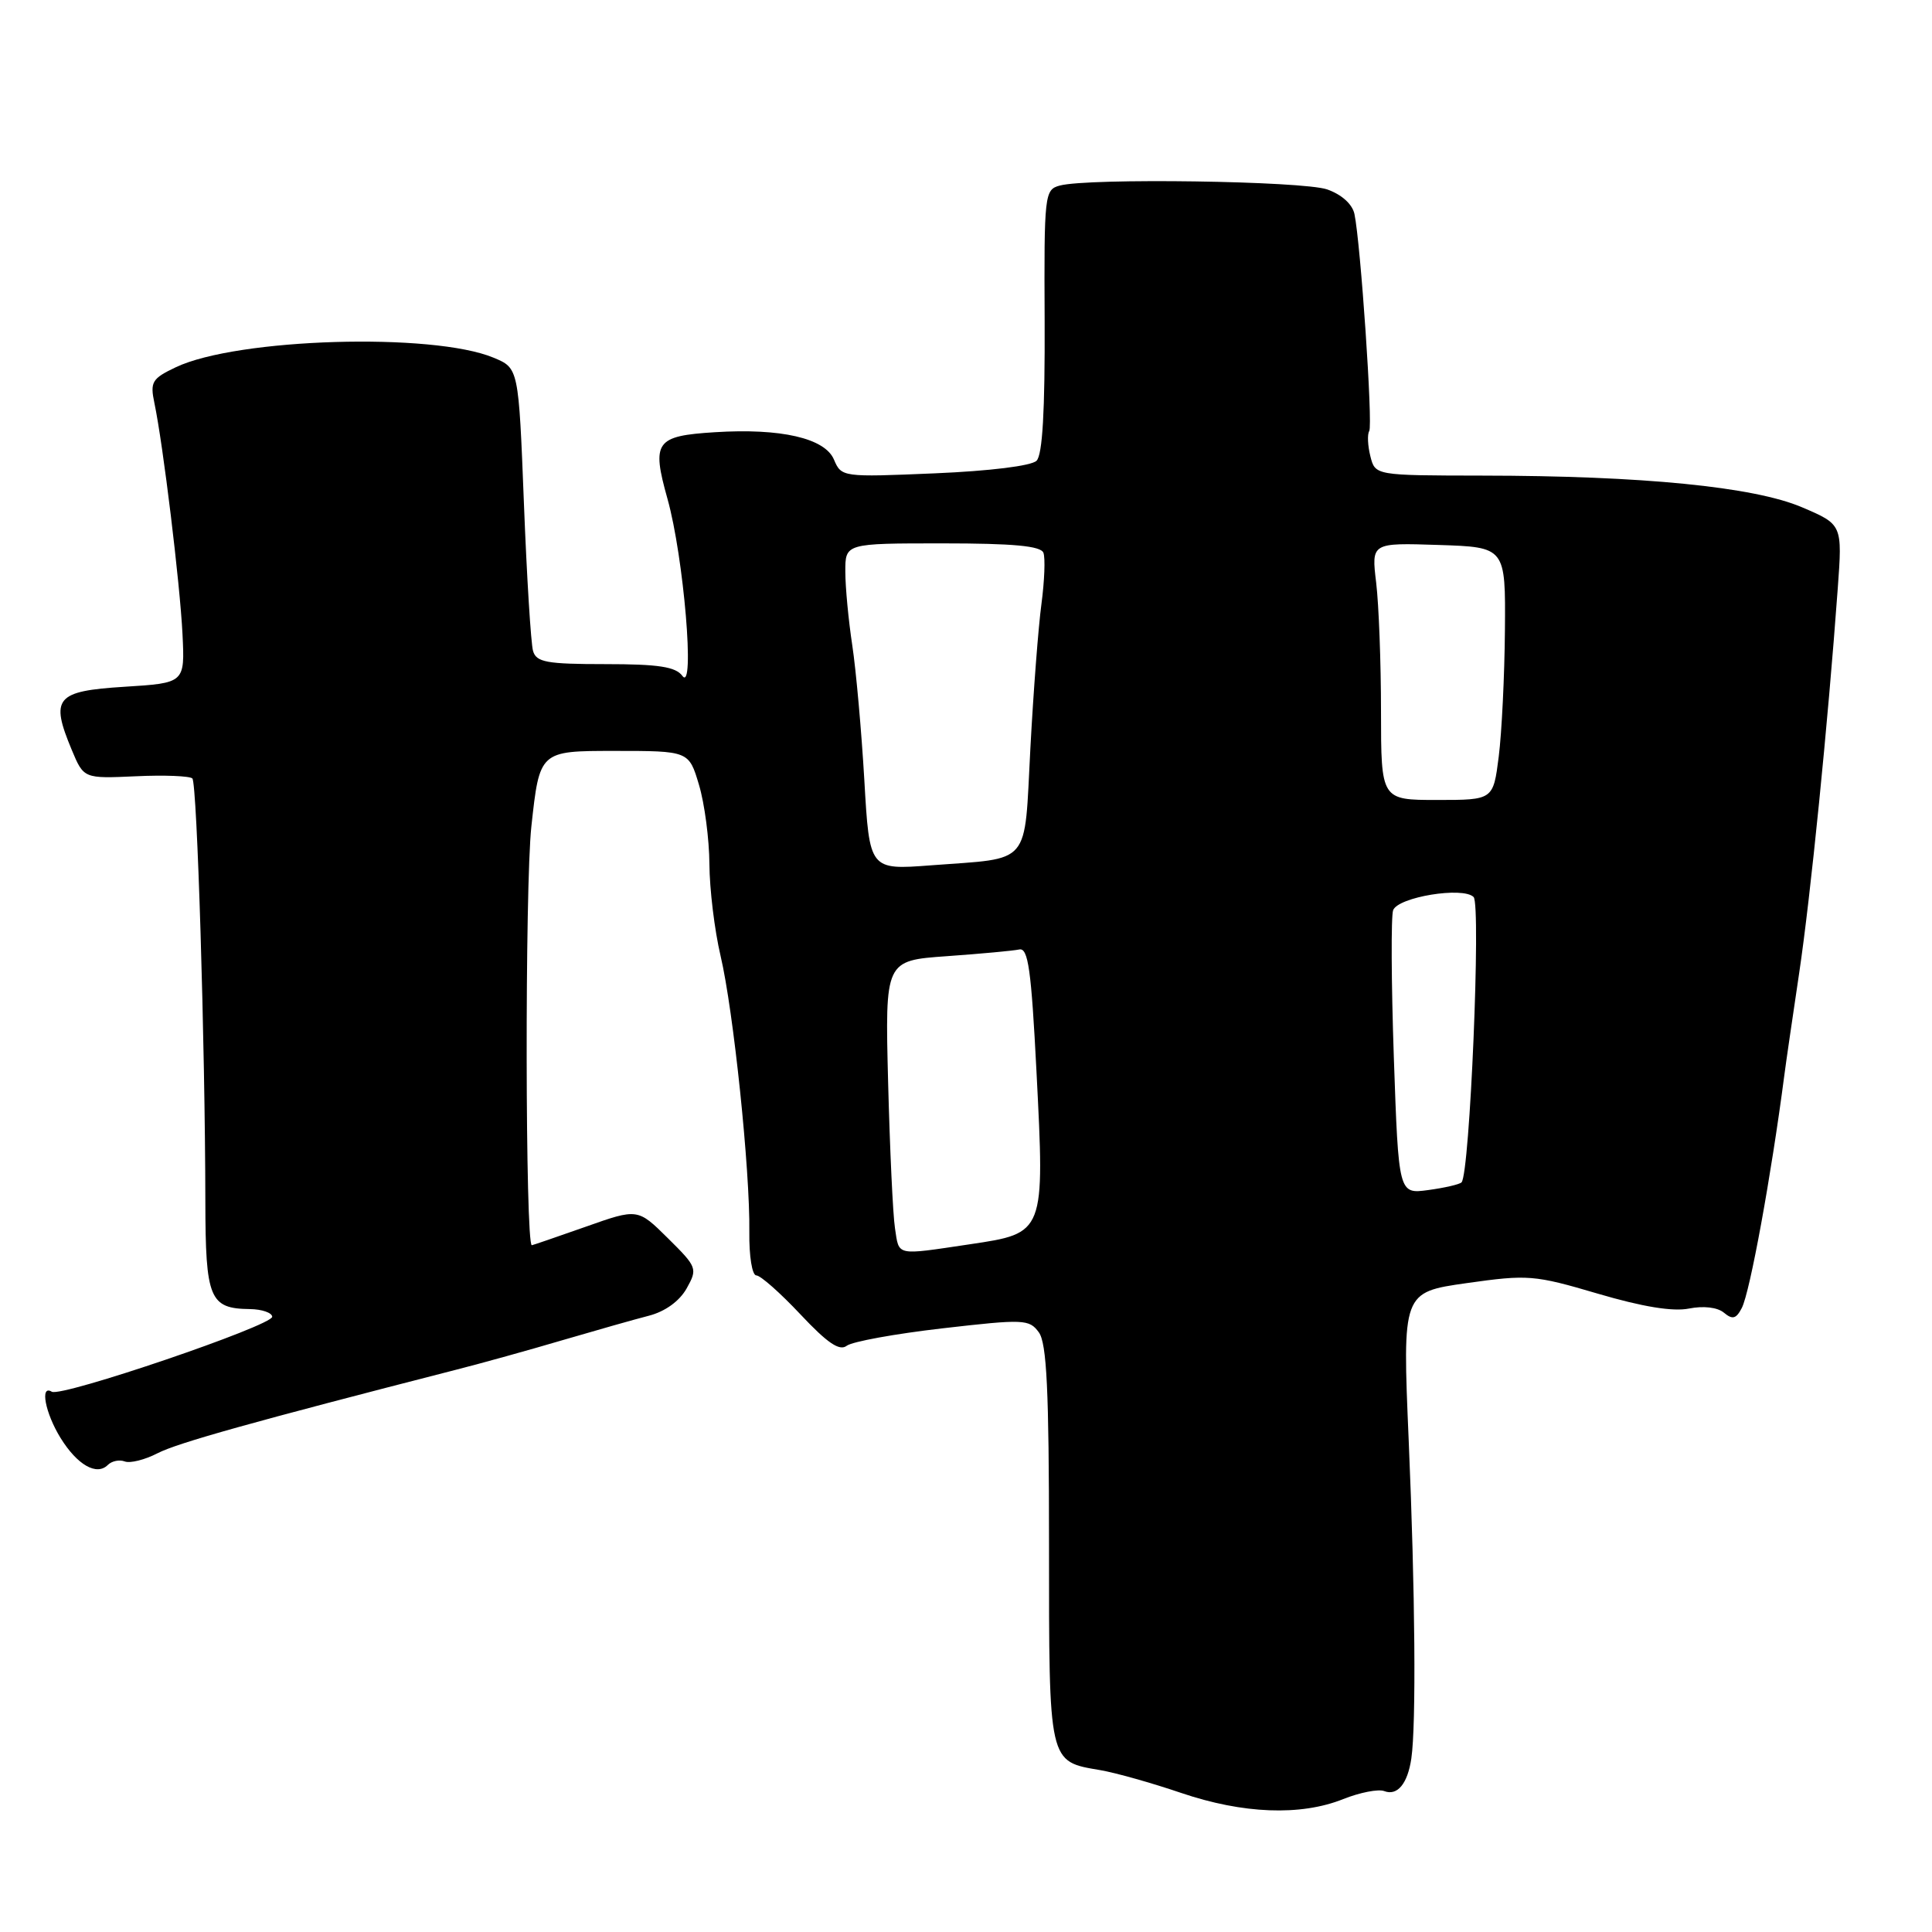 <?xml version="1.0" encoding="UTF-8" standalone="no"?>
<!DOCTYPE svg PUBLIC "-//W3C//DTD SVG 1.1//EN" "http://www.w3.org/Graphics/SVG/1.1/DTD/svg11.dtd" >
<svg xmlns="http://www.w3.org/2000/svg" xmlns:xlink="http://www.w3.org/1999/xlink" version="1.1" viewBox="0 0 256 256">
 <g >
 <path fill="currentColor"
d=" M 177.98 238.39 C 180.19 237.51 182.64 237.03 183.42 237.33 C 185.16 238.00 186.52 236.35 187.01 233.00 C 187.66 228.52 187.52 210.90 186.66 190.87 C 185.82 171.23 185.82 171.23 194.34 170.02 C 202.47 168.87 203.28 168.93 211.73 171.42 C 217.64 173.16 221.67 173.82 223.80 173.39 C 225.72 173.01 227.57 173.22 228.43 173.94 C 229.57 174.89 230.05 174.76 230.80 173.31 C 231.88 171.22 234.69 155.84 236.43 142.50 C 236.64 140.85 237.53 134.78 238.39 129.00 C 239.90 118.92 242.21 95.89 243.51 78.00 C 244.13 69.50 244.13 69.50 238.76 67.21 C 232.39 64.50 217.64 63.04 196.36 63.02 C 182.22 63.00 182.22 63.00 181.58 60.45 C 181.23 59.05 181.16 57.55 181.43 57.12 C 181.93 56.31 180.29 32.23 179.47 28.35 C 179.19 27.05 177.77 25.77 175.86 25.10 C 172.64 23.98 144.22 23.56 140.42 24.59 C 138.41 25.13 138.34 25.73 138.42 42.52 C 138.47 54.39 138.14 60.26 137.35 61.05 C 136.67 61.73 131.17 62.41 123.85 62.72 C 111.61 63.24 111.49 63.22 110.50 60.89 C 109.30 58.06 103.47 56.72 94.74 57.27 C 86.86 57.76 86.32 58.52 88.44 66.08 C 90.60 73.77 92.12 91.89 90.42 89.56 C 89.53 88.35 87.27 88.00 80.21 88.00 C 72.43 88.00 71.06 87.75 70.63 86.25 C 70.35 85.29 69.80 76.46 69.42 66.64 C 68.72 48.78 68.72 48.78 65.41 47.40 C 57.34 44.03 31.43 44.80 23.30 48.66 C 20.14 50.16 19.87 50.61 20.46 53.41 C 21.61 58.89 23.85 77.31 24.18 84.00 C 24.50 90.50 24.50 90.50 16.50 91.00 C 7.37 91.57 6.63 92.47 9.51 99.37 C 11.10 103.17 11.10 103.17 17.99 102.86 C 21.77 102.68 25.15 102.82 25.49 103.15 C 26.12 103.79 27.18 138.37 27.21 159.22 C 27.23 172.09 27.77 173.40 33.11 173.46 C 34.70 173.48 36.03 173.94 36.07 174.47 C 36.16 175.63 8.10 185.18 6.86 184.41 C 5.26 183.43 5.99 187.24 8.02 190.53 C 10.24 194.12 12.81 195.59 14.29 194.11 C 14.81 193.59 15.82 193.38 16.53 193.65 C 17.24 193.92 19.20 193.43 20.88 192.56 C 23.52 191.20 33.40 188.43 60.50 181.48 C 63.80 180.64 70.10 178.89 74.50 177.59 C 78.90 176.30 84.07 174.83 85.98 174.34 C 88.14 173.78 90.03 172.41 90.98 170.73 C 92.45 168.10 92.38 167.91 88.50 164.07 C 84.50 160.11 84.50 160.11 77.58 162.56 C 73.77 163.90 70.57 165.00 70.47 165.00 C 69.60 165.00 69.54 117.39 70.41 109.50 C 71.50 99.50 71.50 99.50 81.39 99.50 C 91.28 99.50 91.28 99.50 92.62 104.00 C 93.36 106.47 93.98 111.20 94.00 114.50 C 94.02 117.80 94.68 123.27 95.48 126.66 C 97.19 133.92 99.40 155.07 99.29 163.25 C 99.25 166.45 99.66 169.00 100.22 169.00 C 100.77 169.00 103.39 171.32 106.06 174.16 C 109.64 177.97 111.24 179.06 112.20 178.32 C 112.92 177.77 118.63 176.73 124.90 176.01 C 135.67 174.77 136.38 174.80 137.65 176.54 C 138.70 177.97 139.00 184.21 139.00 204.62 C 139.00 233.82 138.90 233.38 145.78 234.55 C 147.83 234.90 152.65 236.26 156.50 237.57 C 164.69 240.35 172.34 240.65 177.98 238.39 Z  M 118.59 162.75 C 118.31 160.96 117.91 152.25 117.68 143.39 C 117.27 127.28 117.27 127.28 125.45 126.70 C 129.95 126.38 134.28 125.98 135.06 125.81 C 136.24 125.56 136.65 128.48 137.34 142.00 C 138.44 163.47 138.47 163.39 128.53 164.87 C 118.57 166.35 119.16 166.47 118.59 162.75 Z  M 184.69 140.11 C 184.35 130.14 184.31 121.36 184.60 120.60 C 185.27 118.86 193.85 117.45 195.26 118.86 C 196.26 119.86 194.76 155.57 193.66 156.67 C 193.39 156.94 191.40 157.40 189.24 157.69 C 185.32 158.22 185.32 158.22 184.69 140.11 Z  M 114.53 103.39 C 114.15 96.85 113.43 88.80 112.93 85.50 C 112.43 82.20 112.01 77.81 112.01 75.75 C 112.00 72.00 112.00 72.00 124.89 72.00 C 134.29 72.00 137.92 72.34 138.26 73.25 C 138.52 73.94 138.40 76.97 138.00 80.00 C 137.59 83.03 136.93 91.65 136.53 99.16 C 135.69 114.93 136.79 113.64 123.36 114.66 C 115.21 115.28 115.21 115.28 114.53 103.39 Z  M 182.99 94.25 C 182.99 87.79 182.70 80.12 182.35 77.21 C 181.71 71.92 181.71 71.92 190.61 72.21 C 199.50 72.50 199.50 72.50 199.41 83.50 C 199.36 89.55 198.99 97.09 198.59 100.25 C 197.86 106.00 197.86 106.00 190.43 106.00 C 183.00 106.00 183.00 106.00 182.99 94.25 Z "/>
</g>
</svg>